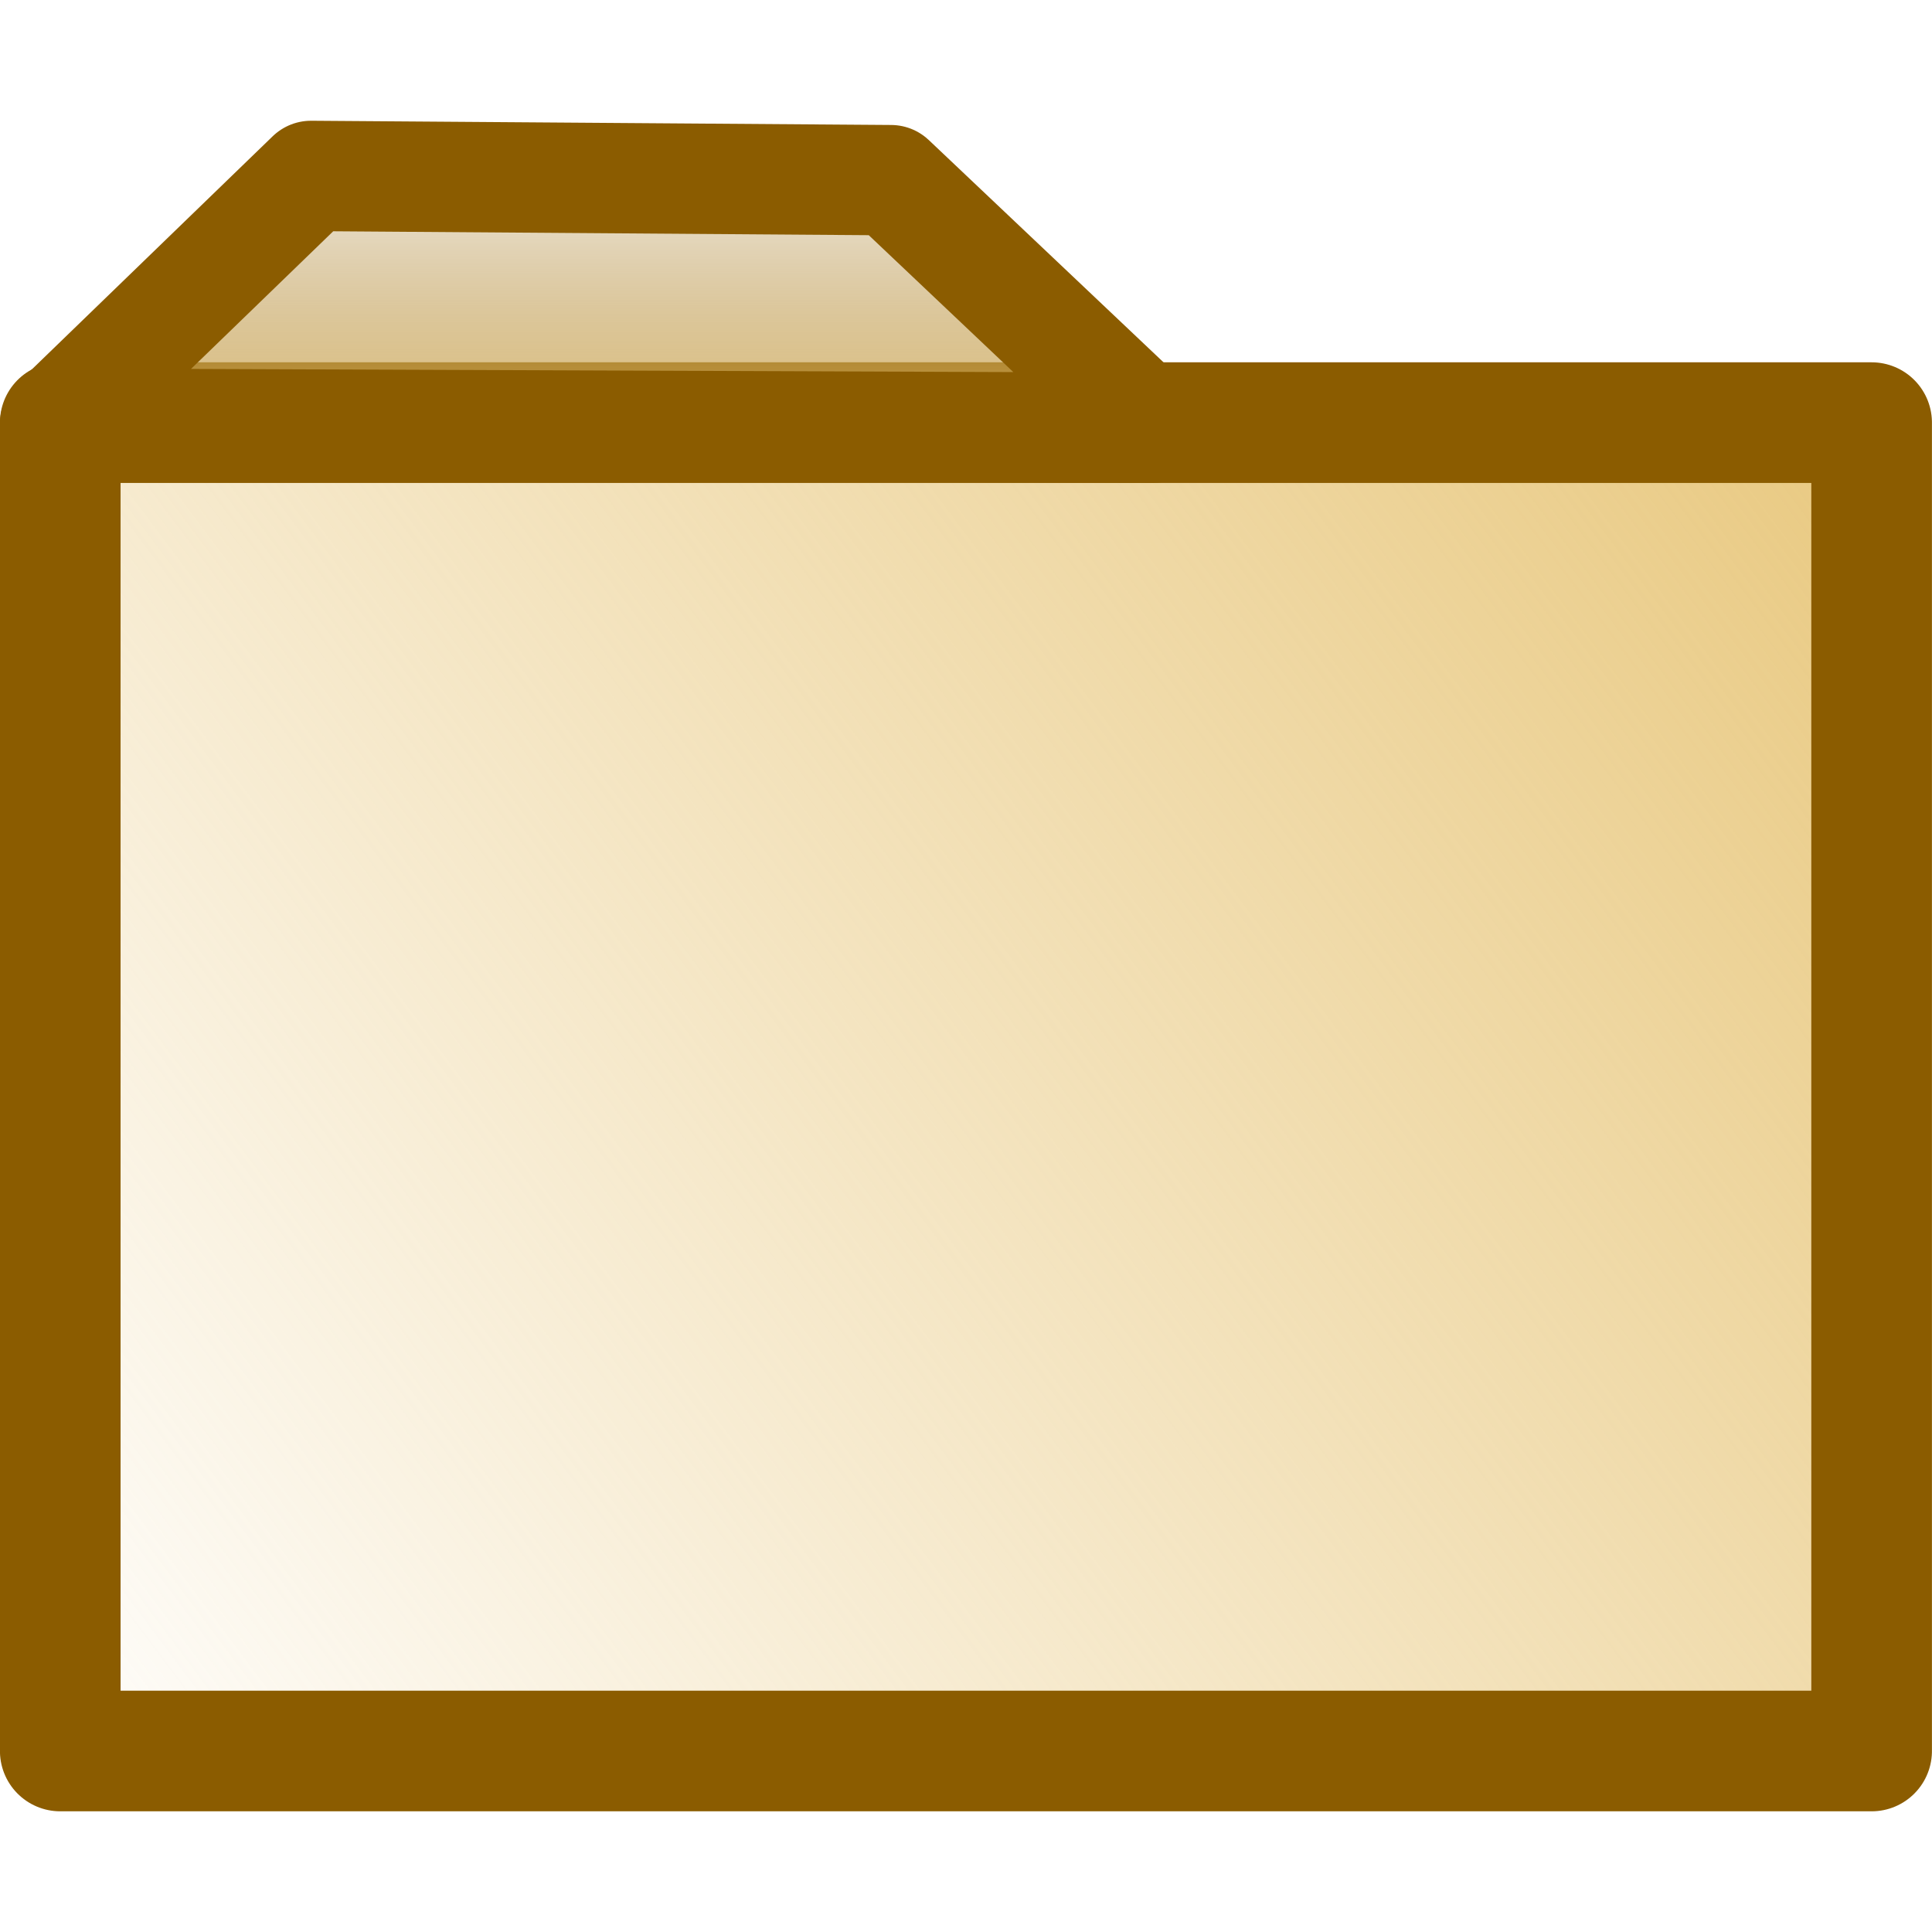 <?xml version="1.0" encoding="UTF-8" standalone="no"?>
<!-- Created with Inkscape (http://www.inkscape.org/) -->

<svg
   xmlns:svg="http://www.w3.org/2000/svg"
   xmlns="http://www.w3.org/2000/svg"
   xmlns:xlink="http://www.w3.org/1999/xlink"
   version="1.1"
   width="16"
   height="16"
   id="svg2">
  <defs
     id="defs4">
    <linearGradient
       id="linearGradient3614">
      <stop
         id="stop3616"
         style="stop-color:#e8c77c;stop-opacity:1"
         offset="0" />
      <stop
         id="stop3618"
         style="stop-color:#8b5c00;stop-opacity:0"
         offset="1" />
    </linearGradient>
    <linearGradient
       id="linearGradient3598">
      <stop
         id="stop3600"
         style="stop-color:#e8c77c;stop-opacity:1"
         offset="0" />
      <stop
         id="stop3602"
         style="stop-color:#e8c77c;stop-opacity:0"
         offset="1" />
    </linearGradient>
    <linearGradient
       x1="14"
       y1="1036.362"
       x2="2"
       y2="1052.362"
       id="linearGradient3604"
       xlink:href="#linearGradient3598"
       gradientUnits="userSpaceOnUse" />
    <linearGradient
       x1="13"
       y1="1047.362"
       x2="16"
       y2="1047.362"
       id="linearGradient3620"
       xlink:href="#linearGradient3614"
       gradientUnits="userSpaceOnUse" />
    <linearGradient
       x1="14"
       y1="1036.362"
       x2="2"
       y2="1052.362"
       id="linearGradient3626"
       xlink:href="#linearGradient3598"
       gradientUnits="userSpaceOnUse" />
    <linearGradient
       x1="13"
       y1="1047.362"
       x2="16"
       y2="1047.362"
       id="linearGradient3628"
       xlink:href="#linearGradient3614"
       gradientUnits="userSpaceOnUse" />
  </defs>
  <g
     transform="translate(0,-1036.362)"
     id="layer1">
    <g
       transform="matrix(0,-1,-1,0,1052.362,1053.362)"
       id="g3622">
      <rect
         width="11.001"
         height="15.001"
         x="2.499"
         y="1036.862"
         id="rect2846"
         style="fill:url(#linearGradient3626);fill-opacity:1;stroke:#8b5c00;stroke-width:0.999;stroke-linecap:round;stroke-linejoin:round;stroke-opacity:1" />
      <path
         d="m 13.492,1051.905 2.051,-2.119 -0.035,-4.802 -2.051,-2.166 0.035,9.086 z"
         id="path2818"
         style="fill:url(#linearGradient3628);fill-opacity:1;stroke:#8b5c00;stroke-width:0.914px;stroke-linecap:round;stroke-linejoin:round;stroke-opacity:1" />
    </g>
  </g>
</svg>

